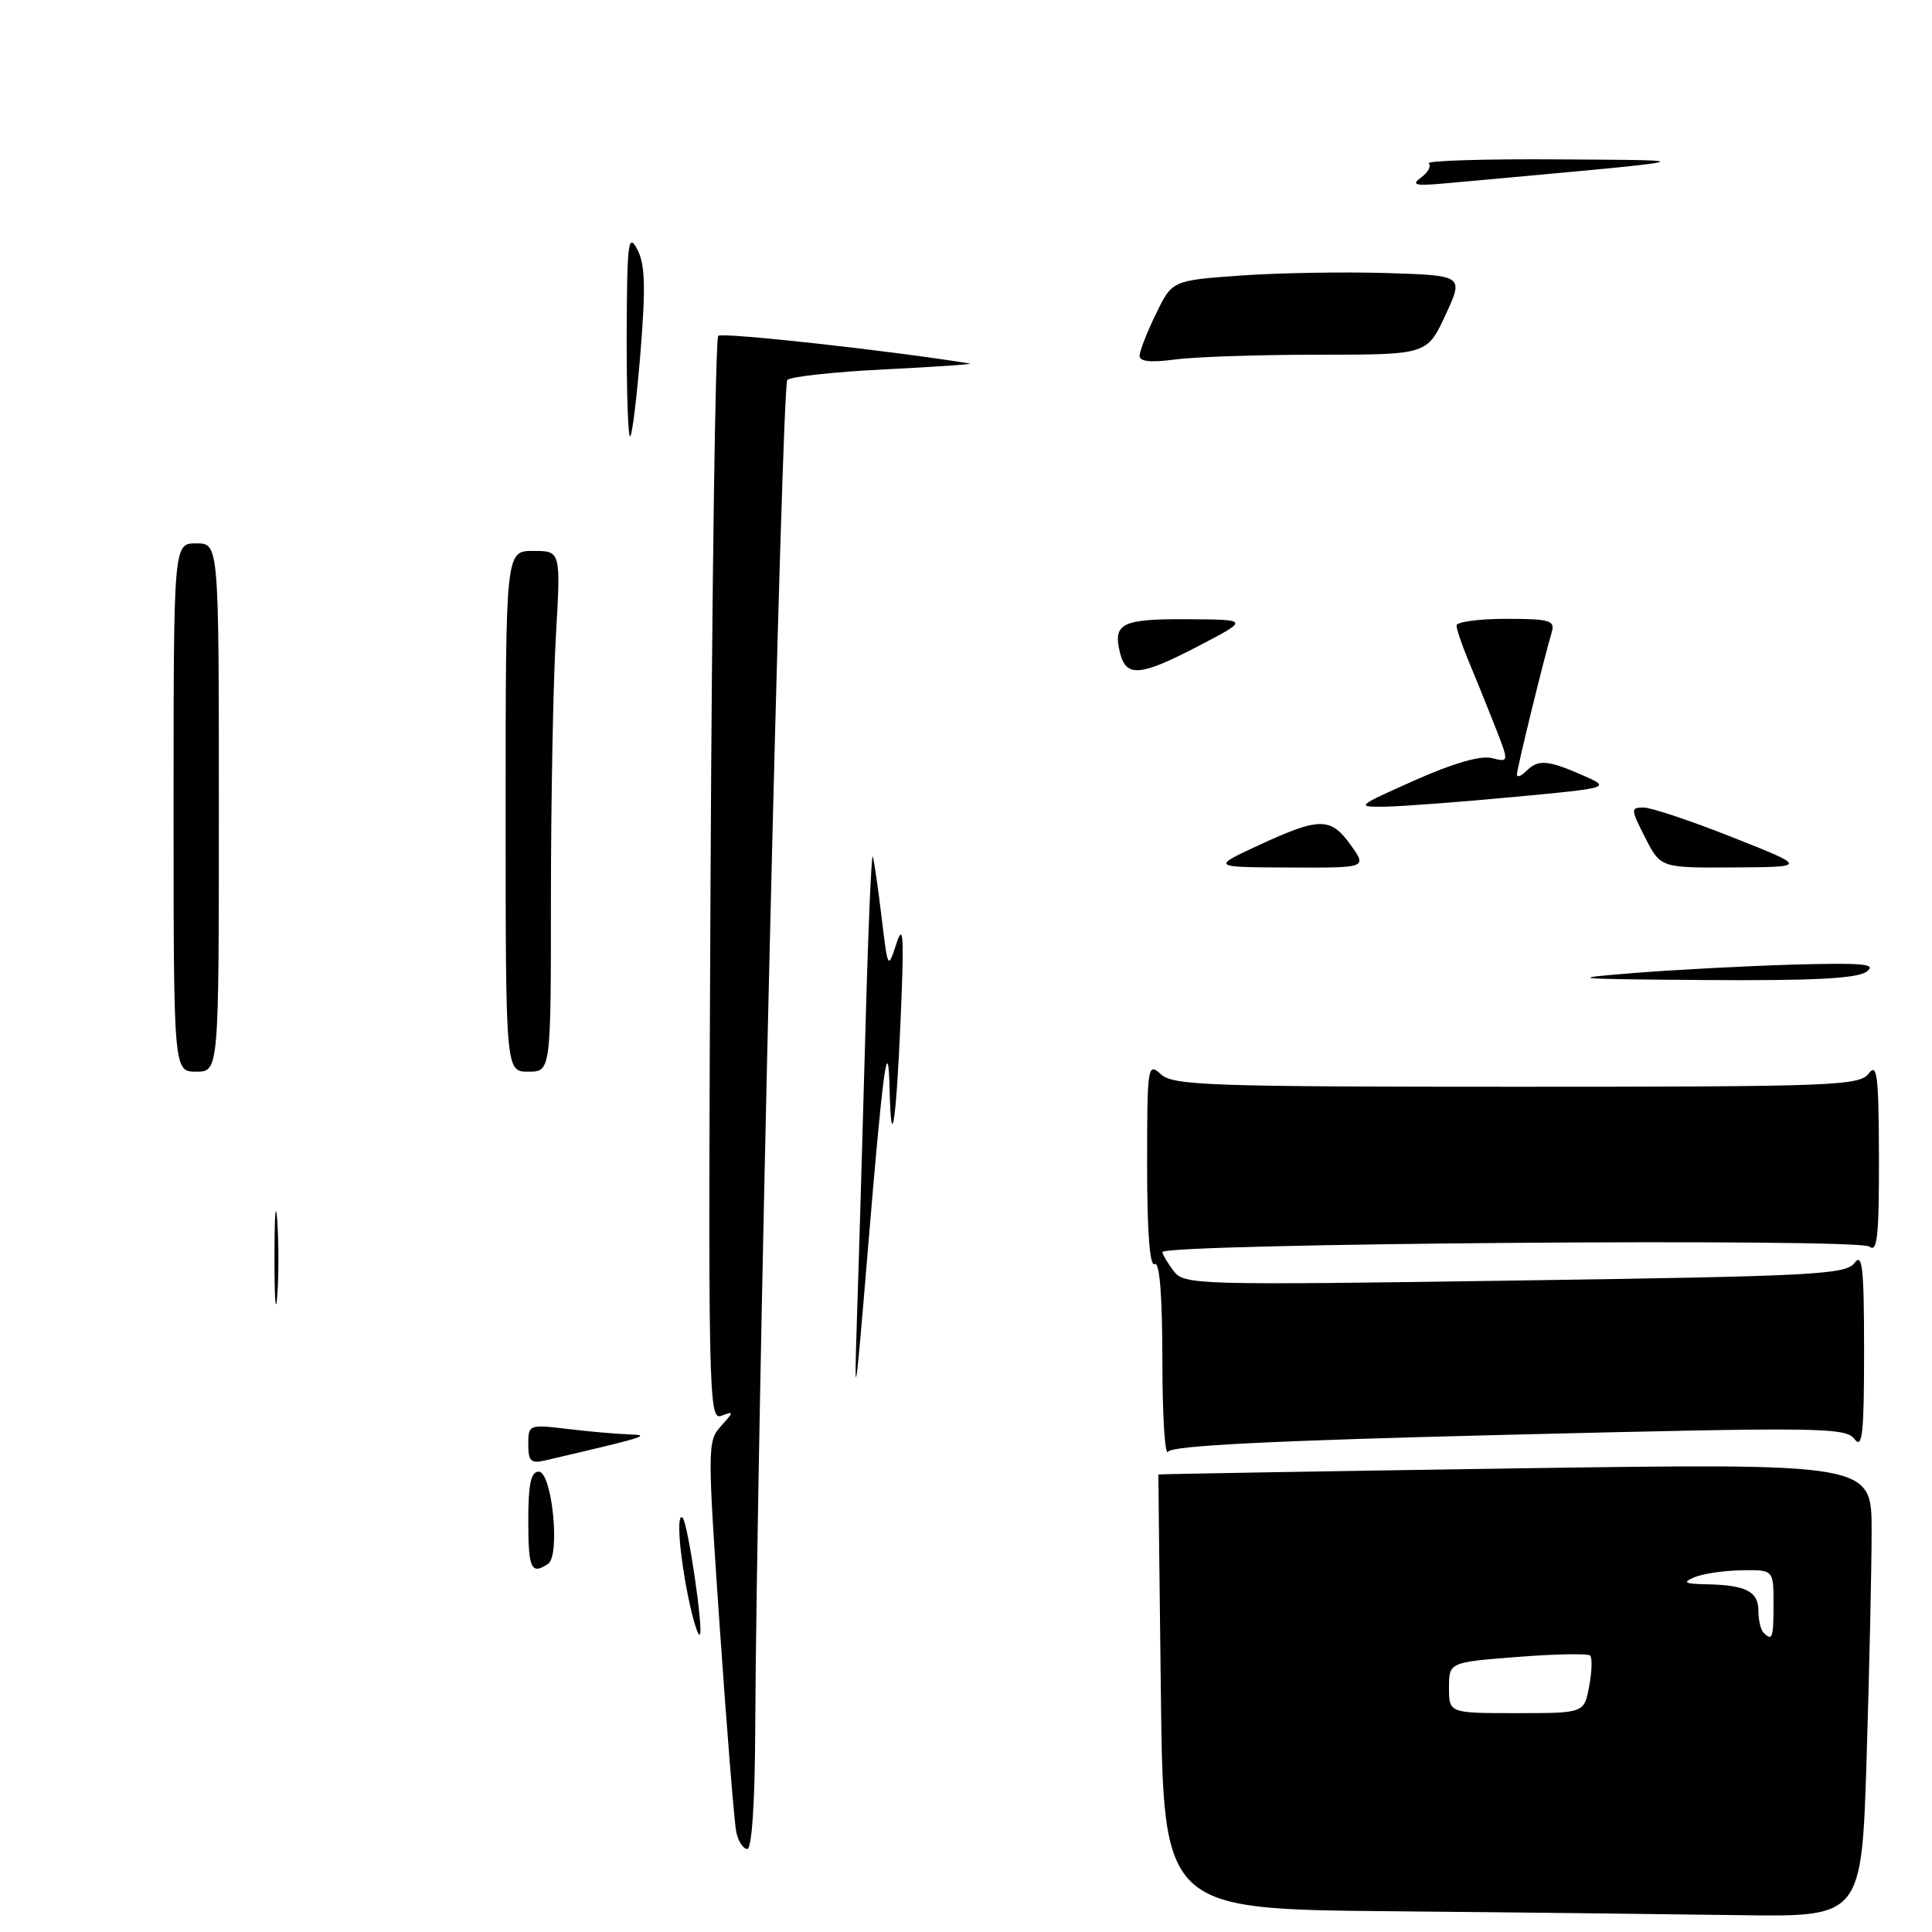 <?xml version="1.0" encoding="UTF-8" standalone="no"?>
<!DOCTYPE svg PUBLIC "-//W3C//DTD SVG 1.1//EN" "http://www.w3.org/Graphics/SVG/1.1/DTD/svg11.dtd" >
<svg xmlns="http://www.w3.org/2000/svg" xmlns:xlink="http://www.w3.org/1999/xlink" version="1.1" viewBox="0 0 256 256">
 <g >
 <path fill="currentColor"
d=" M 247.34 232.84 C 247.70 221.20 248.00 207.67 248.00 202.78 C 248.00 193.88 248.00 193.88 200.75 194.57 C 174.76 194.96 153.50 195.32 153.49 195.38 C 153.48 195.45 153.63 208.43 153.82 224.24 C 154.16 252.97 154.16 252.97 184.33 253.25 C 200.92 253.40 221.74 253.64 230.59 253.77 C 246.68 254.00 246.68 254.00 247.34 232.84 Z  M 200.00 190.11 C 241.32 189.09 244.59 189.13 245.75 190.70 C 246.77 192.07 247.00 189.94 247.00 179.00 C 247.00 168.03 246.77 165.93 245.75 167.33 C 244.61 168.89 240.45 169.10 200.73 169.68 C 158.40 170.30 156.91 170.26 155.51 168.41 C 154.71 167.36 154.05 166.23 154.03 165.91 C 153.97 164.76 246.34 164.04 247.71 165.18 C 248.75 166.04 248.99 163.77 248.97 153.37 C 248.94 142.45 248.73 140.77 247.61 142.25 C 246.38 143.87 242.95 144.00 200.97 144.00 C 160.21 144.00 155.47 143.83 153.83 142.35 C 152.07 140.75 152.00 141.18 152.00 154.40 C 152.00 163.29 152.35 167.90 153.00 167.50 C 153.65 167.10 154.01 171.58 154.02 180.19 C 154.02 187.51 154.36 192.98 154.77 192.36 C 155.28 191.55 168.76 190.88 200.00 190.11 Z  M 97.56 242.75 C 97.30 241.51 96.32 229.37 95.38 215.76 C 93.73 191.76 93.73 190.96 95.53 188.97 C 97.27 187.04 97.28 186.96 95.59 187.60 C 93.88 188.26 93.82 185.21 94.15 116.73 C 94.34 77.37 94.80 44.87 95.17 44.50 C 95.66 44.00 118.02 46.46 128.50 48.17 C 129.05 48.26 124.02 48.61 117.31 48.94 C 110.61 49.27 104.76 49.90 104.32 50.35 C 103.58 51.09 100.24 191.72 100.07 229.25 C 100.03 238.83 99.62 245.00 99.02 245.00 C 98.48 245.00 97.82 243.99 97.56 242.75 Z  M 91.14 211.36 C 89.98 205.57 89.63 200.29 90.46 201.13 C 91.15 201.82 93.25 216.09 92.73 216.60 C 92.49 216.85 91.77 214.49 91.14 211.36 Z  M 70.00 201.50 C 70.00 196.65 70.35 195.00 71.38 195.00 C 73.15 195.00 74.28 206.14 72.61 207.23 C 70.38 208.71 70.00 207.88 70.00 201.50 Z  M 70.00 191.38 C 70.00 188.76 70.08 188.73 75.25 189.35 C 78.14 189.70 81.85 190.02 83.50 190.07 C 86.35 190.16 85.48 190.43 72.25 193.51 C 70.35 193.96 70.00 193.63 70.00 191.38 Z  M 113.54 175.00 C 113.79 167.57 114.29 150.47 114.66 137.00 C 115.02 123.53 115.47 112.95 115.65 113.50 C 115.83 114.05 116.35 117.65 116.81 121.50 C 117.65 128.49 117.65 128.49 118.79 125.00 C 119.71 122.18 119.81 124.12 119.34 135.00 C 118.74 148.89 118.09 153.09 117.88 144.42 C 117.69 136.38 116.99 141.54 114.99 165.67 C 113.35 185.50 113.16 186.72 113.54 175.00 Z  M 36.37 166.50 C 36.37 161.00 36.54 158.88 36.74 161.78 C 36.94 164.69 36.94 169.19 36.73 171.78 C 36.53 174.38 36.36 172.00 36.37 166.50 Z  M 23.00 107.00 C 23.00 72.00 23.00 72.00 26.00 72.00 C 29.00 72.00 29.00 72.00 29.00 107.00 C 29.00 142.00 29.00 142.00 26.00 142.00 C 23.00 142.00 23.00 142.00 23.00 107.00 Z  M 67.00 107.50 C 67.00 73.00 67.00 73.00 70.65 73.00 C 74.31 73.00 74.31 73.00 73.66 84.25 C 73.30 90.44 73.01 105.96 73.00 118.75 C 73.00 142.00 73.00 142.00 70.00 142.00 C 67.00 142.00 67.00 142.00 67.00 107.50 Z  M 216.50 128.93 C 222.00 128.49 231.57 127.99 237.77 127.81 C 246.98 127.56 248.73 127.73 247.33 128.75 C 246.08 129.66 240.32 129.96 226.06 129.86 C 208.05 129.73 207.29 129.66 216.50 128.93 Z  M 166.89 111.95 C 174.87 108.26 176.34 108.27 179.00 112.00 C 181.14 115.00 181.14 115.00 170.82 114.95 C 160.50 114.91 160.50 114.91 166.89 111.95 Z  M 218.00 111.00 C 216.07 107.21 216.06 107.00 217.78 107.00 C 218.78 107.00 224.08 108.77 229.55 110.94 C 239.50 114.88 239.50 114.88 229.77 114.94 C 220.04 115.00 220.04 115.00 218.00 111.00 Z  M 187.43 103.41 C 192.54 101.13 196.19 100.08 197.67 100.45 C 199.98 101.03 199.98 101.03 198.03 96.07 C 196.95 93.33 195.38 89.45 194.53 87.43 C 193.69 85.41 193.00 83.36 193.00 82.88 C 193.00 82.40 195.96 82.00 199.57 82.00 C 205.35 82.00 206.07 82.21 205.62 83.75 C 204.55 87.34 201.00 101.86 201.00 102.62 C 201.00 103.05 201.54 102.86 202.20 102.20 C 203.80 100.60 205.03 100.68 209.63 102.69 C 213.50 104.39 213.50 104.39 200.50 105.61 C 193.35 106.28 185.70 106.86 183.50 106.89 C 179.61 106.94 179.71 106.85 187.43 103.41 Z  M 148.42 86.56 C 147.43 82.59 148.59 82.00 157.31 82.05 C 165.50 82.10 165.50 82.10 159.00 85.50 C 151.15 89.61 149.24 89.80 148.42 86.56 Z  M 83.04 44.42 C 83.08 32.20 83.24 30.80 84.42 33.00 C 85.47 34.95 85.57 37.88 84.89 46.41 C 84.41 52.40 83.79 57.54 83.51 57.82 C 83.23 58.10 83.02 52.07 83.04 44.42 Z  M 151.00 47.16 C 151.00 46.55 151.97 44.05 153.16 41.61 C 155.32 37.16 155.32 37.16 164.41 36.51 C 169.41 36.15 178.10 36.01 183.73 36.18 C 193.96 36.50 193.96 36.50 191.53 41.75 C 189.09 47.00 189.09 47.00 174.69 47.00 C 166.76 47.00 158.19 47.29 155.64 47.64 C 152.53 48.06 151.00 47.91 151.00 47.16 Z  M 188.30 23.52 C 189.22 22.85 189.68 22.01 189.32 21.65 C 188.96 21.29 196.73 21.05 206.58 21.12 C 226.07 21.25 226.88 21.08 191.57 24.29 C 187.51 24.66 186.93 24.53 188.30 23.52 Z  M 192.00 223.63 C 192.00 220.26 192.00 220.26 201.08 219.55 C 206.08 219.16 210.41 219.08 210.70 219.37 C 211.00 219.67 210.94 221.50 210.57 223.45 C 209.91 227.00 209.91 227.00 200.95 227.00 C 192.00 227.00 192.00 227.00 192.00 223.63 Z  M 233.67 216.33 C 233.30 215.97 233.00 214.66 233.00 213.44 C 233.00 210.88 231.34 210.03 226.17 209.93 C 223.21 209.87 222.89 209.69 224.50 209.00 C 225.60 208.53 228.41 208.11 230.75 208.07 C 235.00 208.00 235.00 208.00 235.00 212.50 C 235.00 217.08 234.85 217.51 233.67 216.33 Z "/>
</g>
</svg>